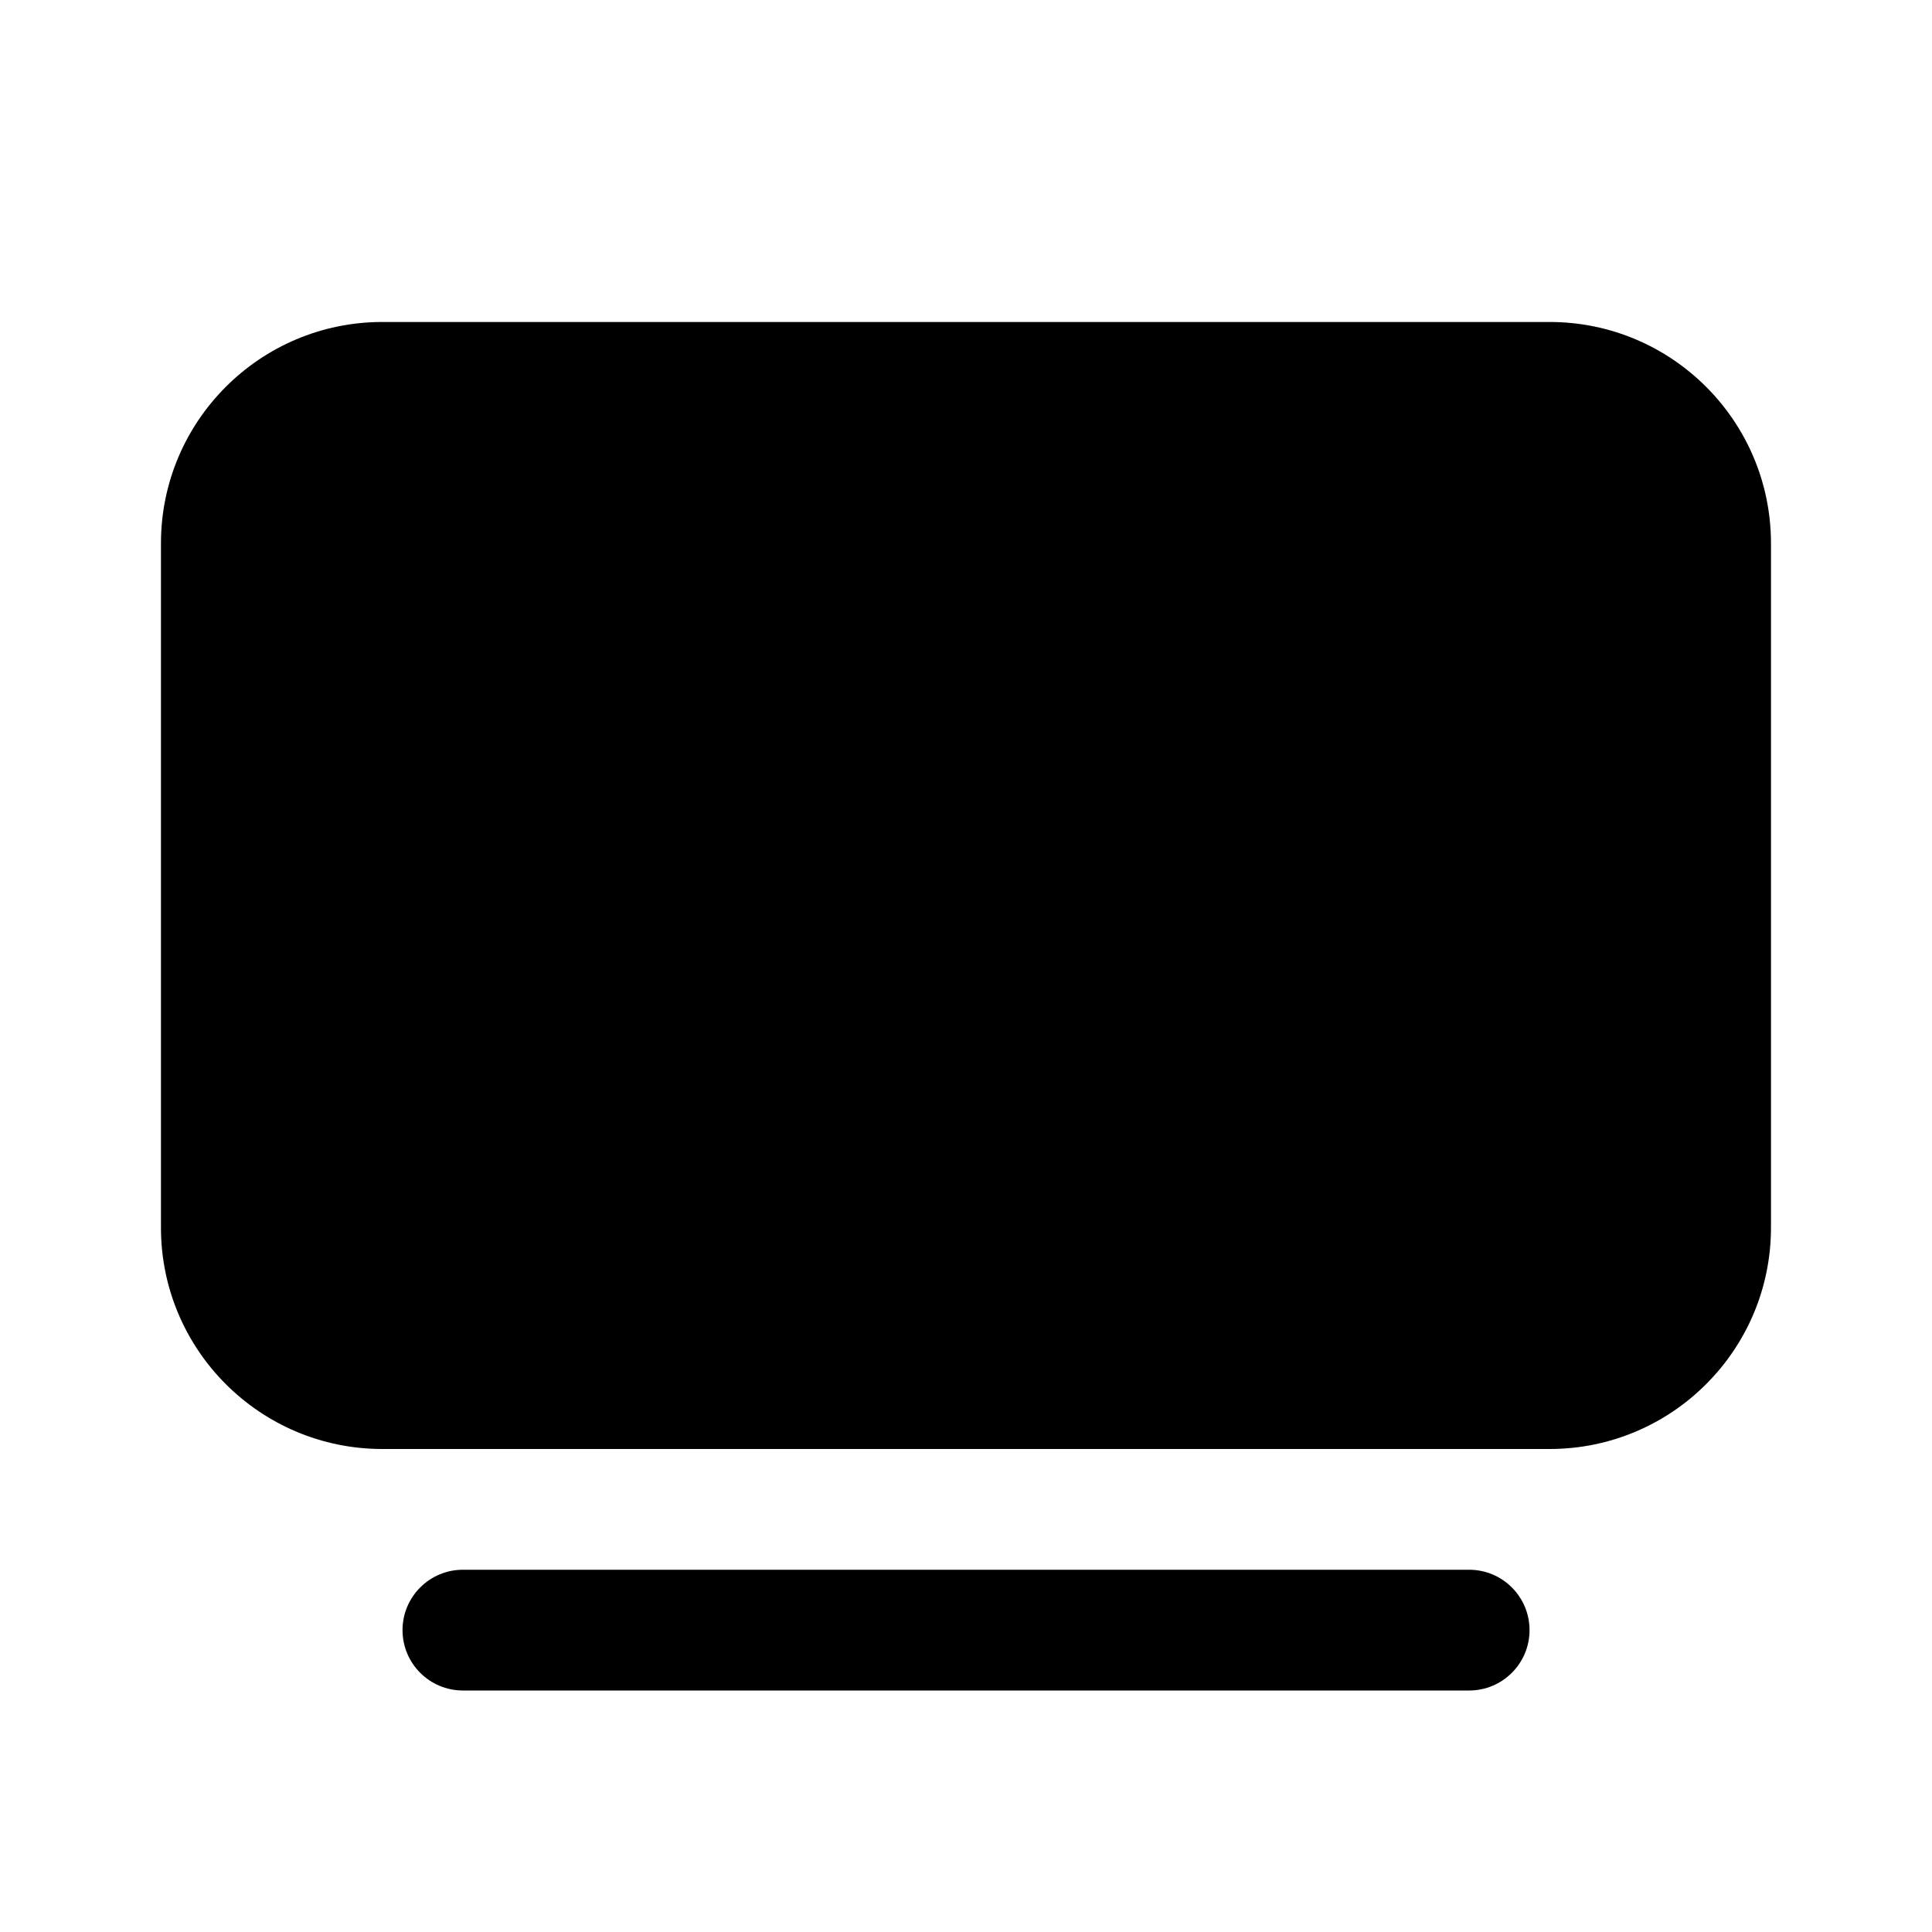<!-- Generated by IcoMoon.io -->
<svg version="1.1" xmlns="http://www.w3.org/2000/svg" width="32" height="32" viewBox="0 0 32 32">
<title>tv-filled</title>
<path d="M6.333 5.333c-2.025 0-3.667 1.642-3.667 3.667v11.333c0 2.025 1.642 3.667 3.667 3.667h19.333c2.025 0 3.667-1.642 3.667-3.667v-11.333c0-2.025-1.642-3.667-3.667-3.667h-19.333z"></path>
<path d="M6.667 27c0-0.552 0.448-1 1-1h16.667c0.552 0 1 0.448 1 1s-0.448 1-1 1h-16.667c-0.552 0-1-0.448-1-1z"></path>
</svg>
